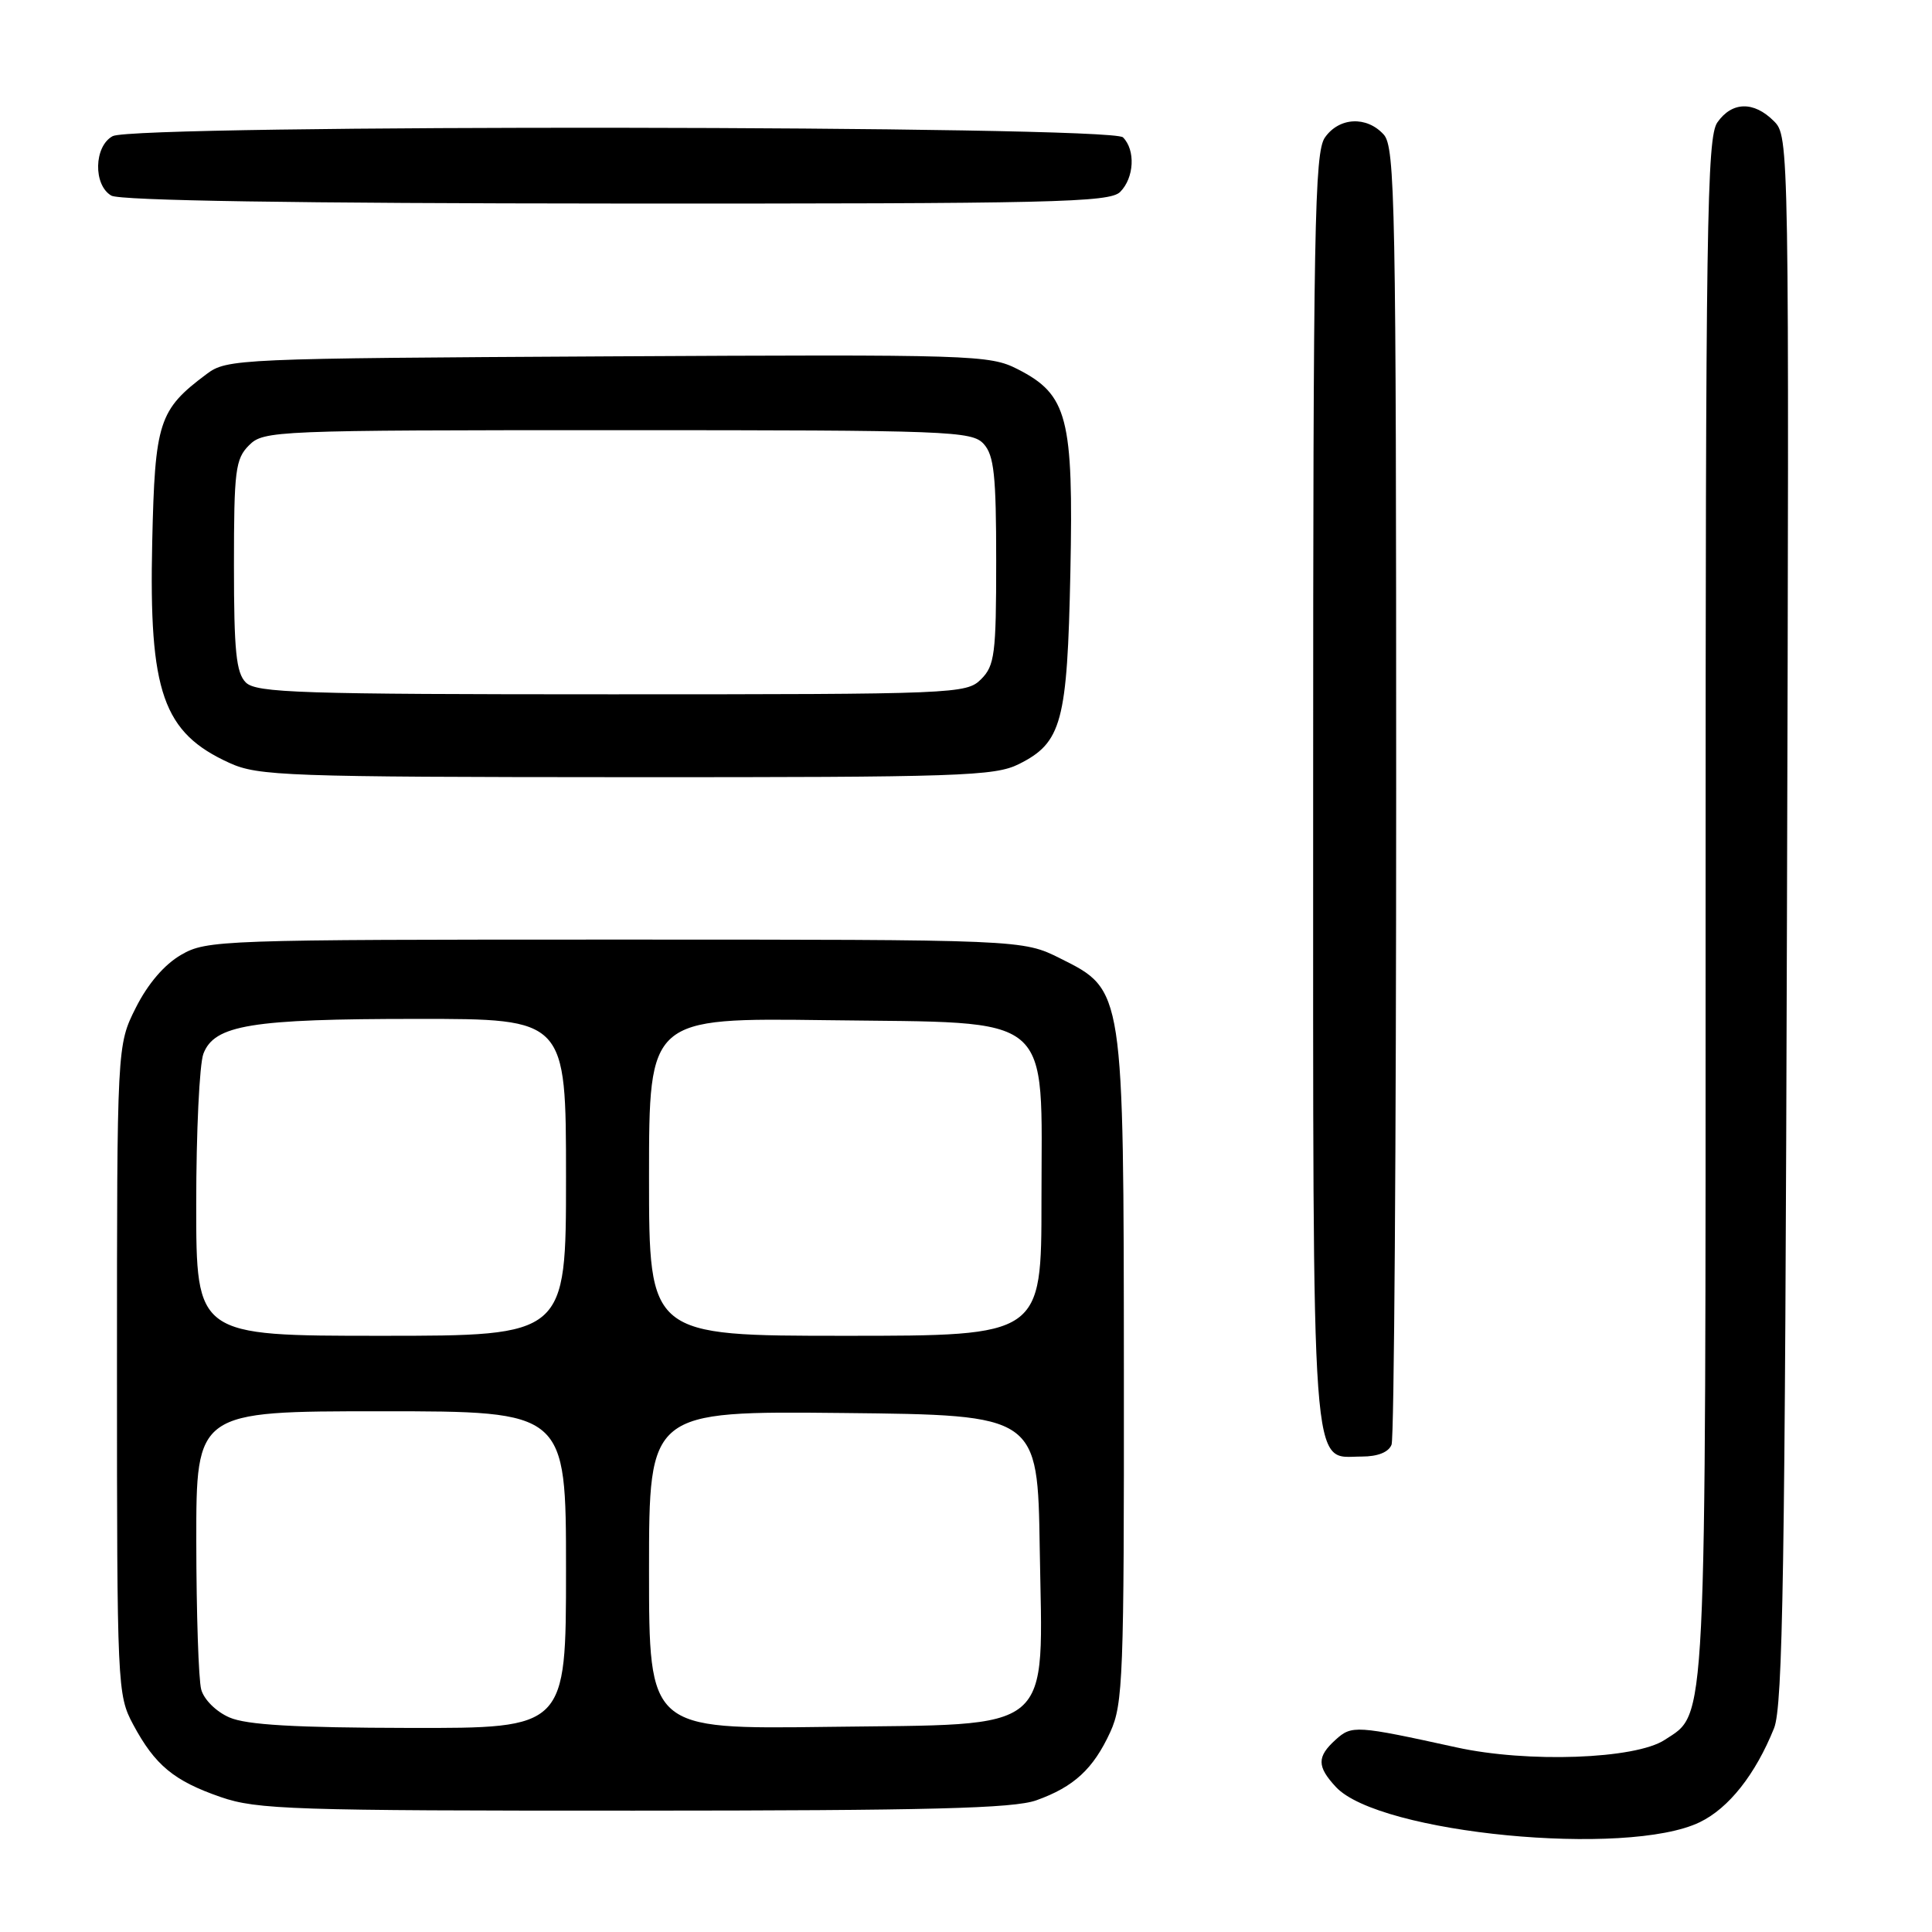 <?xml version="1.0" encoding="UTF-8" standalone="no"?>
<!DOCTYPE svg PUBLIC "-//W3C//DTD SVG 1.1//EN" "http://www.w3.org/Graphics/SVG/1.1/DTD/svg11.dtd" >
<svg xmlns="http://www.w3.org/2000/svg" xmlns:xlink="http://www.w3.org/1999/xlink" version="1.1" viewBox="0 0 256 256">
 <g >
 <path fill="currentColor"
d=" M 225.23 241.45 C 229.08 239.59 232.60 235.13 235.07 229.00 C 236.24 226.09 236.53 208.13 236.78 121.79 C 237.08 18.55 237.07 18.07 235.04 16.04 C 232.38 13.38 229.50 13.45 227.56 16.22 C 226.17 18.20 226.00 29.73 226.00 120.25 C 226.00 230.72 226.19 226.86 220.57 230.55 C 216.68 233.10 202.41 233.61 193.00 231.54 C 179.69 228.62 179.12 228.58 176.98 230.52 C 174.48 232.78 174.49 234.07 177.02 236.79 C 182.75 242.95 215.59 246.12 225.23 241.45 Z  M 137.32 238.55 C 142.30 236.77 144.87 234.40 147.12 229.50 C 148.81 225.81 148.95 222.13 148.92 182.00 C 148.89 130.95 148.93 131.21 140.50 127.00 C 135.50 124.50 135.50 124.50 81.50 124.50 C 29.17 124.50 27.39 124.56 24.00 126.52 C 21.78 127.80 19.59 130.36 18.00 133.52 C 15.50 138.50 15.50 138.50 15.50 181.50 C 15.50 223.55 15.55 224.59 17.64 228.50 C 20.54 233.91 23.04 235.97 29.25 238.12 C 34.05 239.78 38.77 239.93 84.00 239.92 C 123.20 239.91 134.29 239.63 137.32 238.55 Z  M 184.39 191.42 C 184.73 190.55 185.00 151.55 185.00 104.75 C 185.00 26.97 184.86 19.50 183.35 17.83 C 181.09 15.34 177.44 15.53 175.56 18.22 C 174.18 20.19 174.00 30.04 174.00 104.50 C 174.00 197.88 173.64 193.00 180.45 193.00 C 182.57 193.00 184.01 192.42 184.39 191.42 Z  M 135.00 101.25 C 140.70 98.40 141.42 95.71 141.83 75.85 C 142.25 55.31 141.47 52.30 134.85 48.92 C 131.12 47.02 129.10 46.96 80.56 47.22 C 31.42 47.49 30.07 47.55 27.38 49.56 C 21.03 54.31 20.53 55.85 20.17 71.82 C 19.72 91.75 21.59 97.09 30.42 101.10 C 34.21 102.82 37.95 102.96 83.00 102.98 C 127.20 103.00 131.81 102.84 135.00 101.25 Z  M 148.43 25.43 C 150.29 23.56 150.48 19.88 148.80 18.20 C 147.21 16.61 17.89 16.46 14.93 18.04 C 12.45 19.37 12.33 24.51 14.75 25.92 C 15.89 26.58 39.27 26.95 81.68 26.97 C 139.62 27.00 147.03 26.83 148.43 25.43 Z  M 30.40 227.57 C 28.64 226.81 27.02 225.20 26.66 223.86 C 26.31 222.56 26.02 213.74 26.01 204.25 C 26.00 187.00 26.00 187.00 50.50 187.00 C 75.00 187.00 75.00 187.00 75.00 208.00 C 75.00 229.00 75.00 229.00 54.25 228.96 C 39.09 228.93 32.66 228.56 30.40 227.57 Z  M 86.00 208.05 C 86.00 186.97 86.00 186.97 111.75 187.23 C 137.50 187.50 137.50 187.50 137.77 205.17 C 138.16 230.09 140.17 228.41 109.59 228.82 C 86.00 229.13 86.00 229.13 86.00 208.05 Z  M 26.00 159.57 C 26.00 149.98 26.43 141.00 26.95 139.63 C 28.40 135.81 33.29 135.01 55.25 135.01 C 75.00 135.00 75.00 135.00 75.00 156.00 C 75.00 177.00 75.00 177.00 50.50 177.00 C 26.00 177.00 26.00 177.00 26.00 159.57 Z  M 86.00 155.93 C 86.00 134.87 86.00 134.87 109.59 135.18 C 140.10 135.59 138.00 133.83 138.00 159.06 C 138.00 177.00 138.00 177.00 112.00 177.00 C 86.00 177.00 86.00 177.00 86.00 155.93 Z  M 32.57 90.43 C 31.29 89.15 31.00 86.26 31.00 74.93 C 31.00 62.33 31.19 60.81 33.00 59.00 C 34.94 57.06 36.33 57.00 81.85 57.00 C 125.96 57.00 128.79 57.11 130.35 58.83 C 131.72 60.34 132.00 63.01 132.00 74.33 C 132.00 86.67 131.80 88.20 130.00 90.00 C 128.06 91.94 126.67 92.00 81.07 92.00 C 39.74 92.00 33.96 91.81 32.57 90.43 Z "/>
</g>
</svg>
